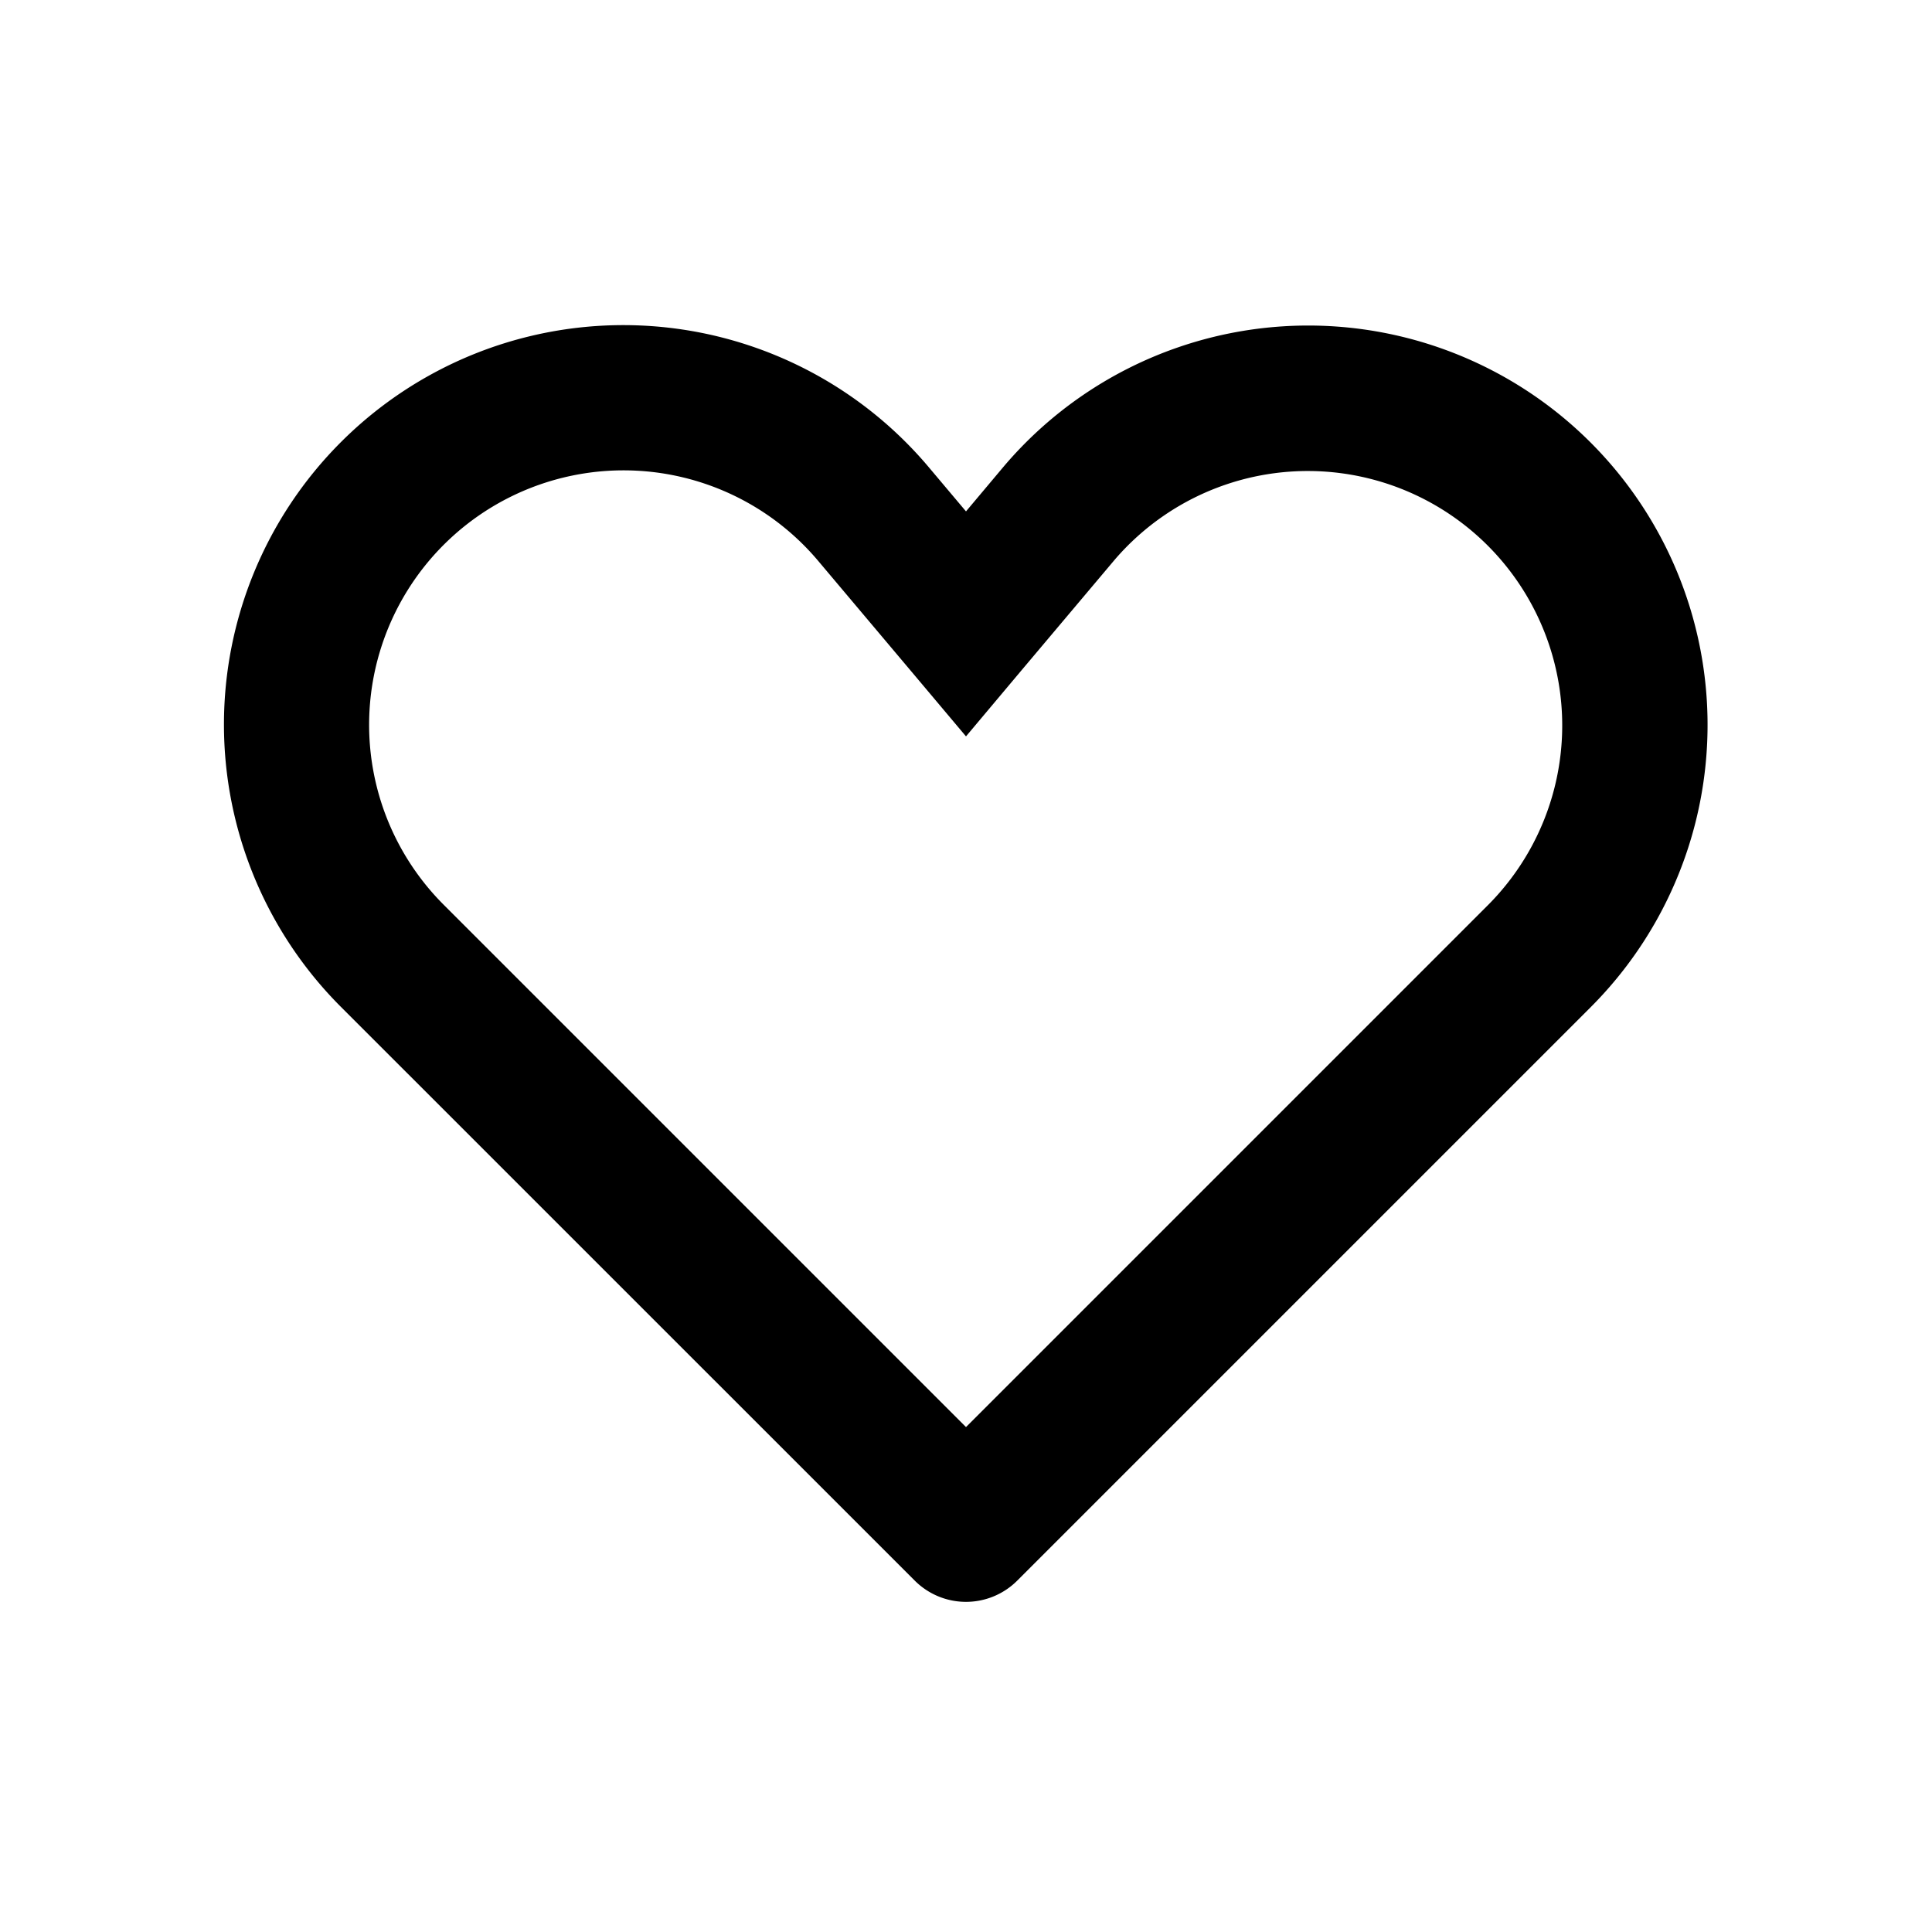 <svg xmlns="http://www.w3.org/2000/svg" viewBox="0 0 20 20">
  <path fill-rule="evenodd" d="M3.529 4.577a4.134 4.134 0 0 1 6.086.26l.385.457.384-.457a4.134 4.134 0 1 1 6.086 5.586l-5.94 5.94a.75.75 0 0 1-1.06 0l-5.941-5.94a4.134 4.134 0 0 1 0-5.846Zm4.938 1.226a2.634 2.634 0 1 0-3.877 3.56l5.41 5.41 5.41-5.41a2.634 2.634 0 1 0-3.878-3.56l-.959 1.138-.573.682-.574-.682-.959-1.138Z"/>
</svg>
